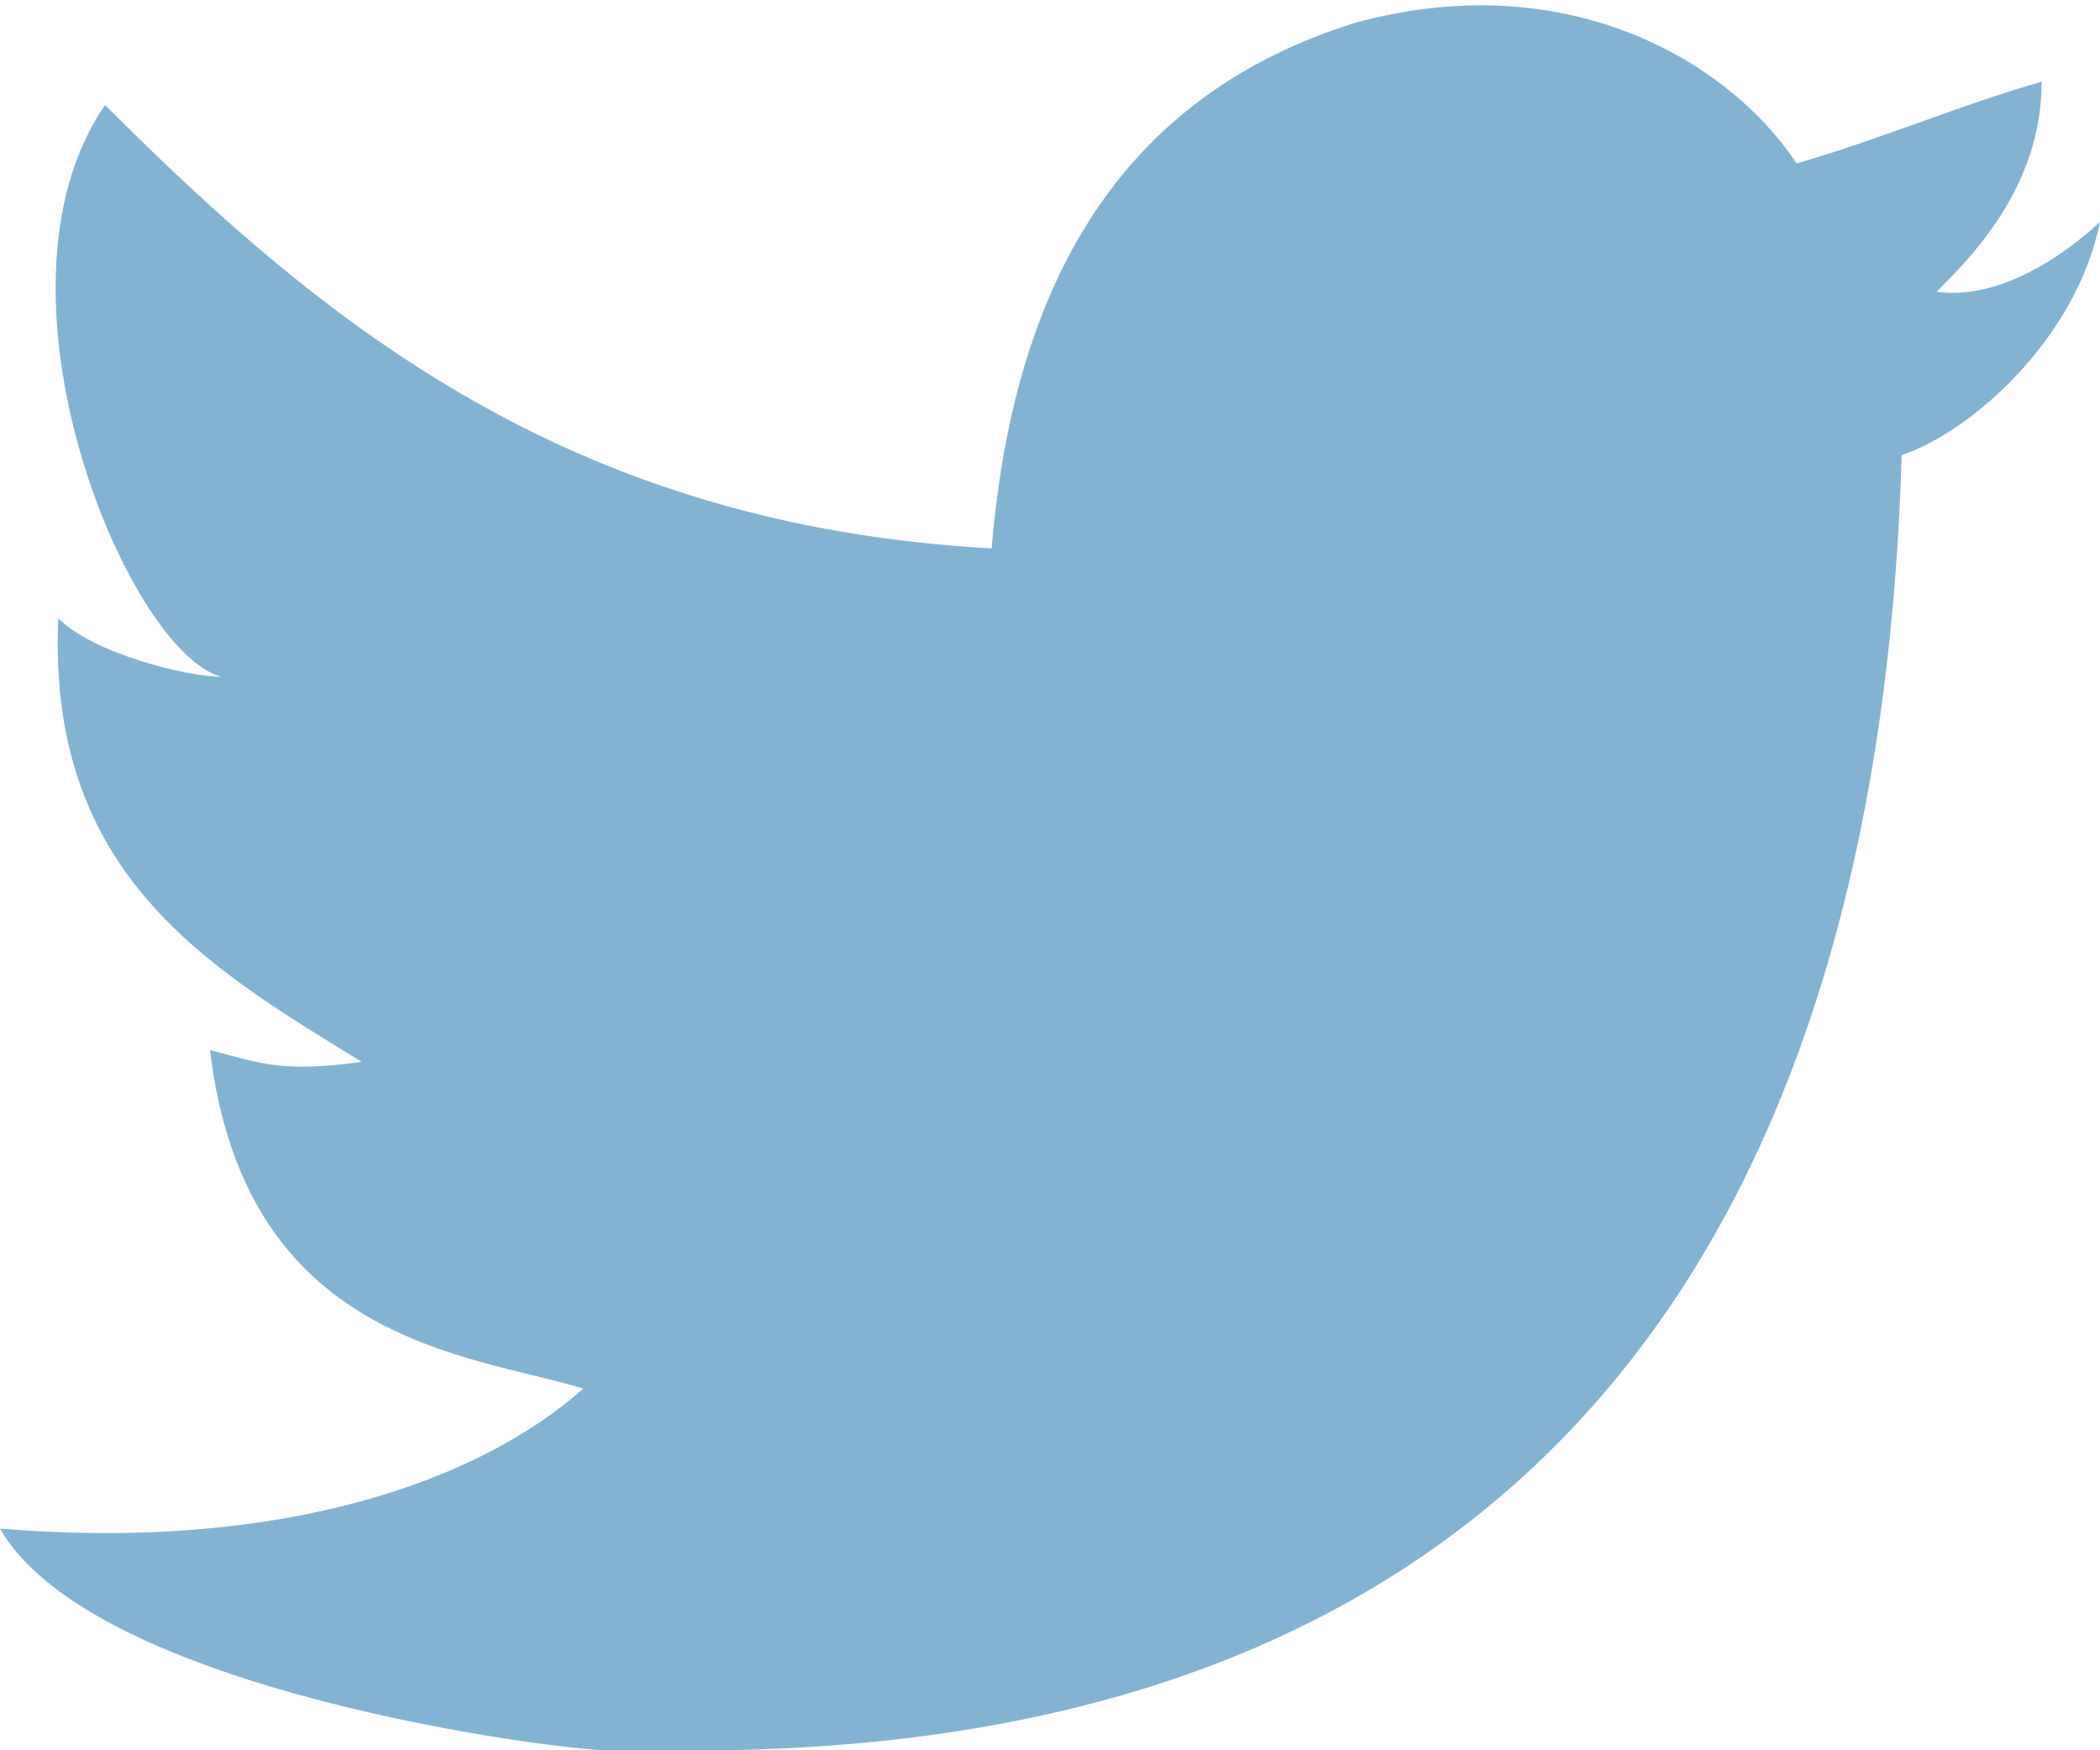 <svg width="18" height="15" fill="none" xmlns="http://www.w3.org/2000/svg"><g clip-path="url(#a)"><path d="M11.6.2c1.8-.5 3.2.3 3.8 1.2.7-.2 1.4-.5 2.1-.7 0 .9-.6 1.5-.9 1.8.7.1 1.4-.6 1.4-.6-.2 1-1.1 1.8-1.7 2C16.1 10.7 13 15.1 5.7 15h-.5c-.4 0-4.4-.5-5.2-1.9 2.4.2 4.1-.4 5-1.2-1-.3-2.9-.4-3.2-2.9.4.1.6.2 1.3.1-1.3-.8-2.7-1.6-2.6-3.8.3.3 1.1.5 1.4.5-.8-.2-2.1-3.3-1-4.9C2.8 2.8 4.9 4.5 8.5 4.7c.2-2.4 1.2-3.9 3.1-4.5Z" fill="#83B3D3"/></g><defs><clipPath id="a"><path fill="#fff" d="M0 0h18v15H0z"/></clipPath></defs></svg>